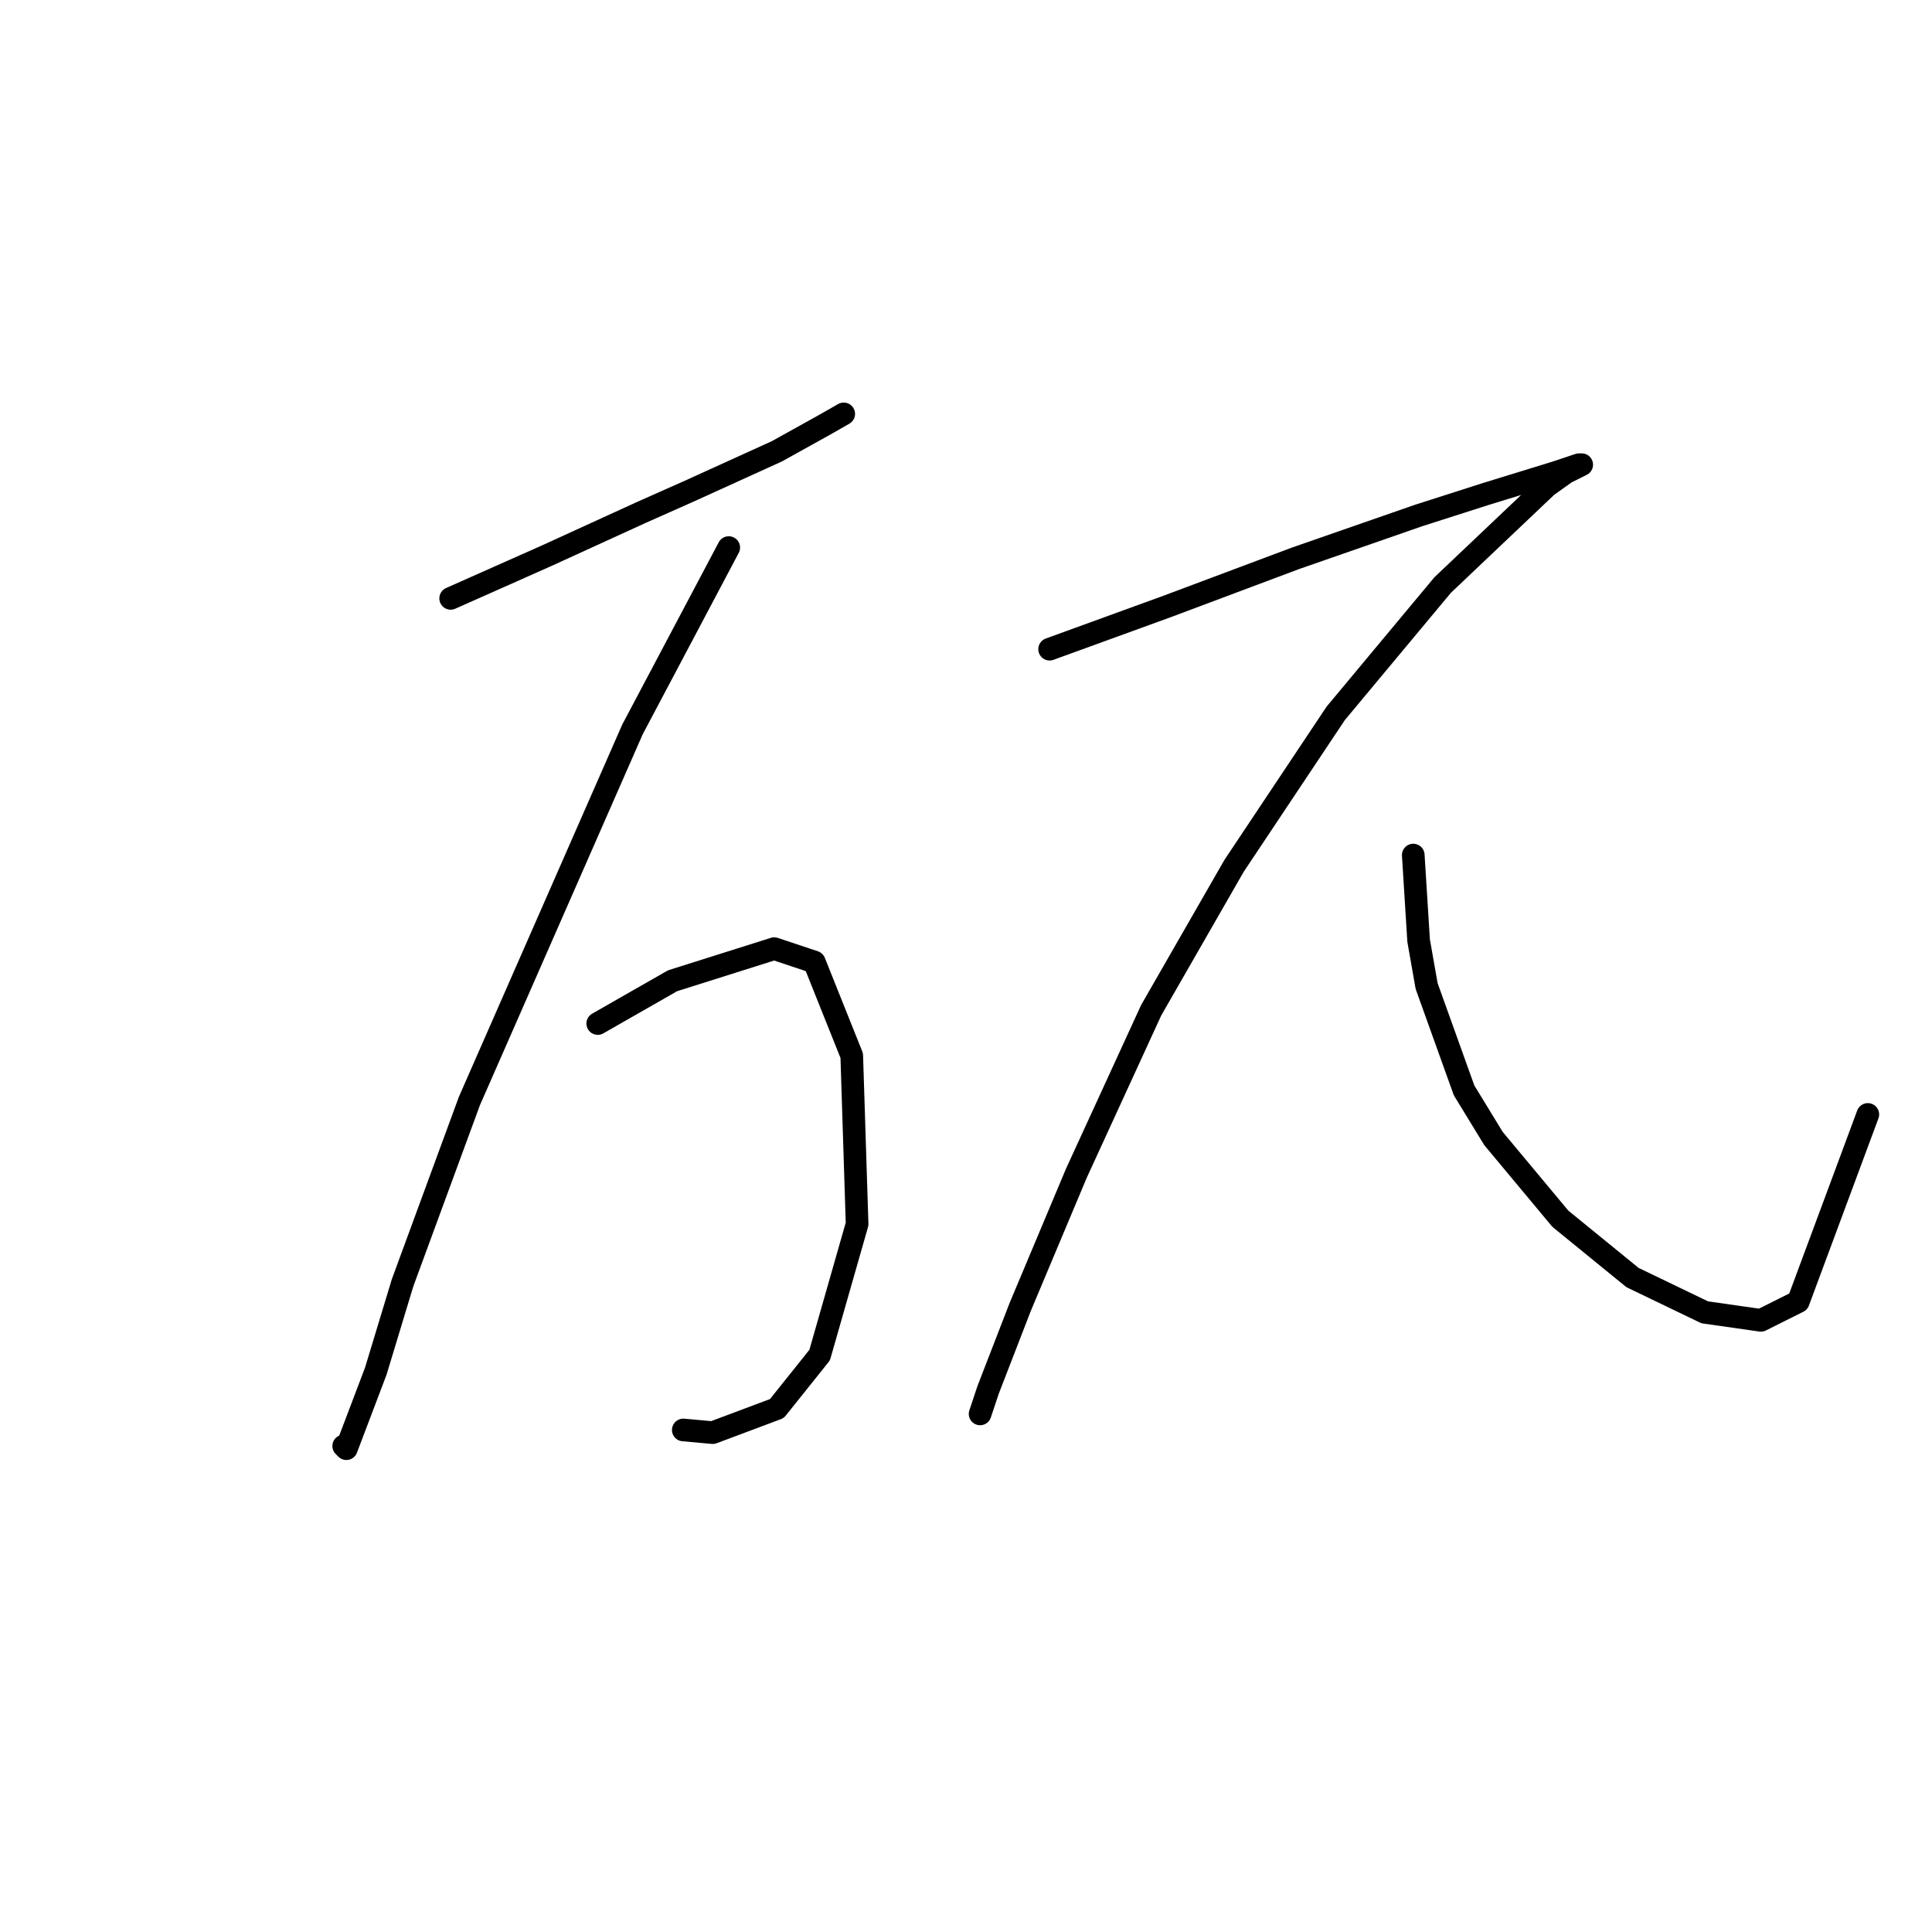 <?xml version="1.0" standalone="no"?>
    <svg width="256" height="256" xmlns="http://www.w3.org/2000/svg" version="1.1">
    <polyline stroke="black" stroke-width="3" stroke-linecap="round" fill="transparent" stroke-linejoin="round" points="59.715 79.288 66.093 76.454 72.47 73.619 84.871 67.95 91.248 65.116 102.941 59.801 109.318 56.258 111.798 54.841 111.798 54.841 " />
        <polyline stroke="black" stroke-width="3" stroke-linecap="round" fill="transparent" stroke-linejoin="round" points="96.563 72.556 90.186 84.603 83.808 96.649 62.195 145.898 53.338 169.99 49.795 181.682 45.897 191.957 45.543 191.603 45.543 191.603 " />
        <polyline stroke="black" stroke-width="3" stroke-linecap="round" fill="transparent" stroke-linejoin="round" points="79.202 135.623 84.162 132.788 89.123 129.954 102.586 125.702 107.901 127.474 112.861 139.874 113.57 162.196 108.609 179.556 102.941 186.643 94.437 189.831 90.54 189.477 90.54 189.477 " />
        <polyline stroke="black" stroke-width="3" stroke-linecap="round" fill="transparent" stroke-linejoin="round" points="139.08 86.02 146.874 83.186 154.669 80.351 171.676 73.974 187.974 68.305 196.831 65.47 206.043 62.636 209.232 61.573 209.586 61.573 207.46 62.636 204.98 64.407 191.162 77.517 176.99 94.523 163.527 114.719 152.543 133.851 142.623 155.464 135.182 173.179 130.931 184.162 129.868 187.351 129.868 187.351 " />
        <polyline stroke="black" stroke-width="3" stroke-linecap="round" fill="transparent" stroke-linejoin="round" points="187.265 113.301 187.619 118.97 187.974 124.639 189.037 130.662 193.997 144.48 197.894 150.858 206.752 161.487 216.318 169.282 225.884 173.888 233.325 174.951 238.285 172.47 247.497 147.669 247.497 147.669 " />
        </svg>